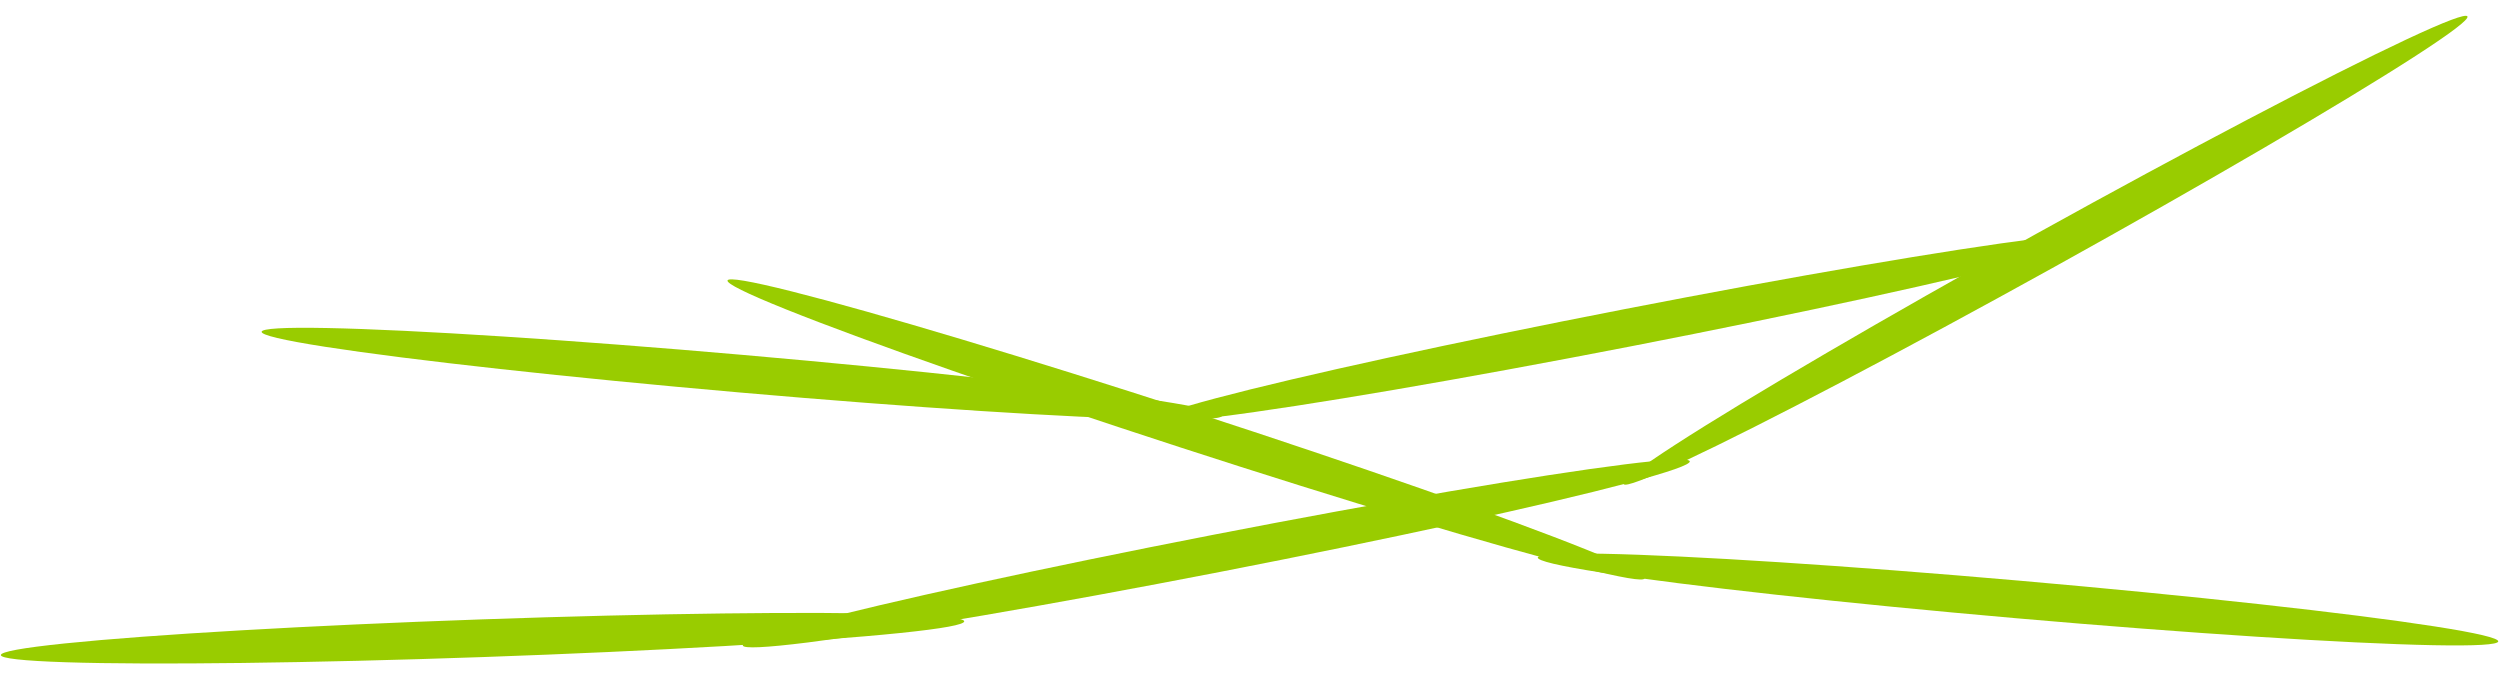 <?xml version="1.0" encoding="utf-8"?>
<svg viewBox="7.163 476.827 331.379 89.325" xmlns="http://www.w3.org/2000/svg">
  <ellipse style="stroke: rgb(0, 0, 0); stroke-width: 0px; fill: rgb(153, 204, 0); transform-origin: -130.373px 572.016px;" cx="-130.373" cy="572.016" rx="2.5" ry="63.913" transform="matrix(-0.087, 0.996, -0.996, -0.087, 235.872, -45.649)"/>
  <ellipse style="stroke: rgb(0, 0, 0); stroke-width: 0px; fill: rgb(153, 204, 0); transform-origin: -130.373px 572.016px;" cx="-130.373" cy="572.016" rx="2.5" ry="63.913" transform="matrix(0.191, 0.982, -0.982, 0.191, 353.326, -51.754)"/>
  <ellipse style="stroke: rgb(0, 0, 0); stroke-width: 0px; fill: rgb(153, 204, 0); transform-origin: -130.373px 572.016px;" cx="-130.373" cy="572.016" rx="2.5" ry="63.913" transform="matrix(-0.309, 0.951, -0.951, -0.309, 294.751, -38.267)"/>
  <ellipse style="stroke: rgb(0, 0, 0); stroke-width: 0px; fill: rgb(153, 204, 0); transform-origin: -130.373px 572.016px;" cx="-130.373" cy="572.016" rx="2.5" ry="63.913" transform="matrix(-0.087, 0.996, -0.996, -0.087, 405.027, -15.728)"/>
  <ellipse style="stroke: rgb(0, 0, 0); stroke-width: 0px; fill: rgb(153, 204, 0); transform-origin: -130.373px 572.016px;" cx="-130.373" cy="572.016" rx="2.5" ry="63.913" transform="matrix(0.485, 0.875, -0.875, 0.485, 408.675, -62.017)"/>
  <ellipse style="stroke: rgb(0, 0, 0); stroke-width: 0px; fill: rgb(153, 204, 0); transform-origin: -130.373px 572.016px;" cx="-130.373" cy="572.016" rx="2.5" ry="63.913" transform="matrix(0.191, 0.982, -0.982, 0.191, 298.758, -21.833)"/>
  <ellipse style="stroke: rgb(0, 0, 0); stroke-width: 0px; fill: rgb(153, 204, 0); transform-origin: -130.373px 572.016px;" cx="-130.373" cy="572.016" rx="2.5" ry="63.913" transform="matrix(0.035, 0.999, -0.999, 0.035, 201.498, -10.593)"/>
</svg>